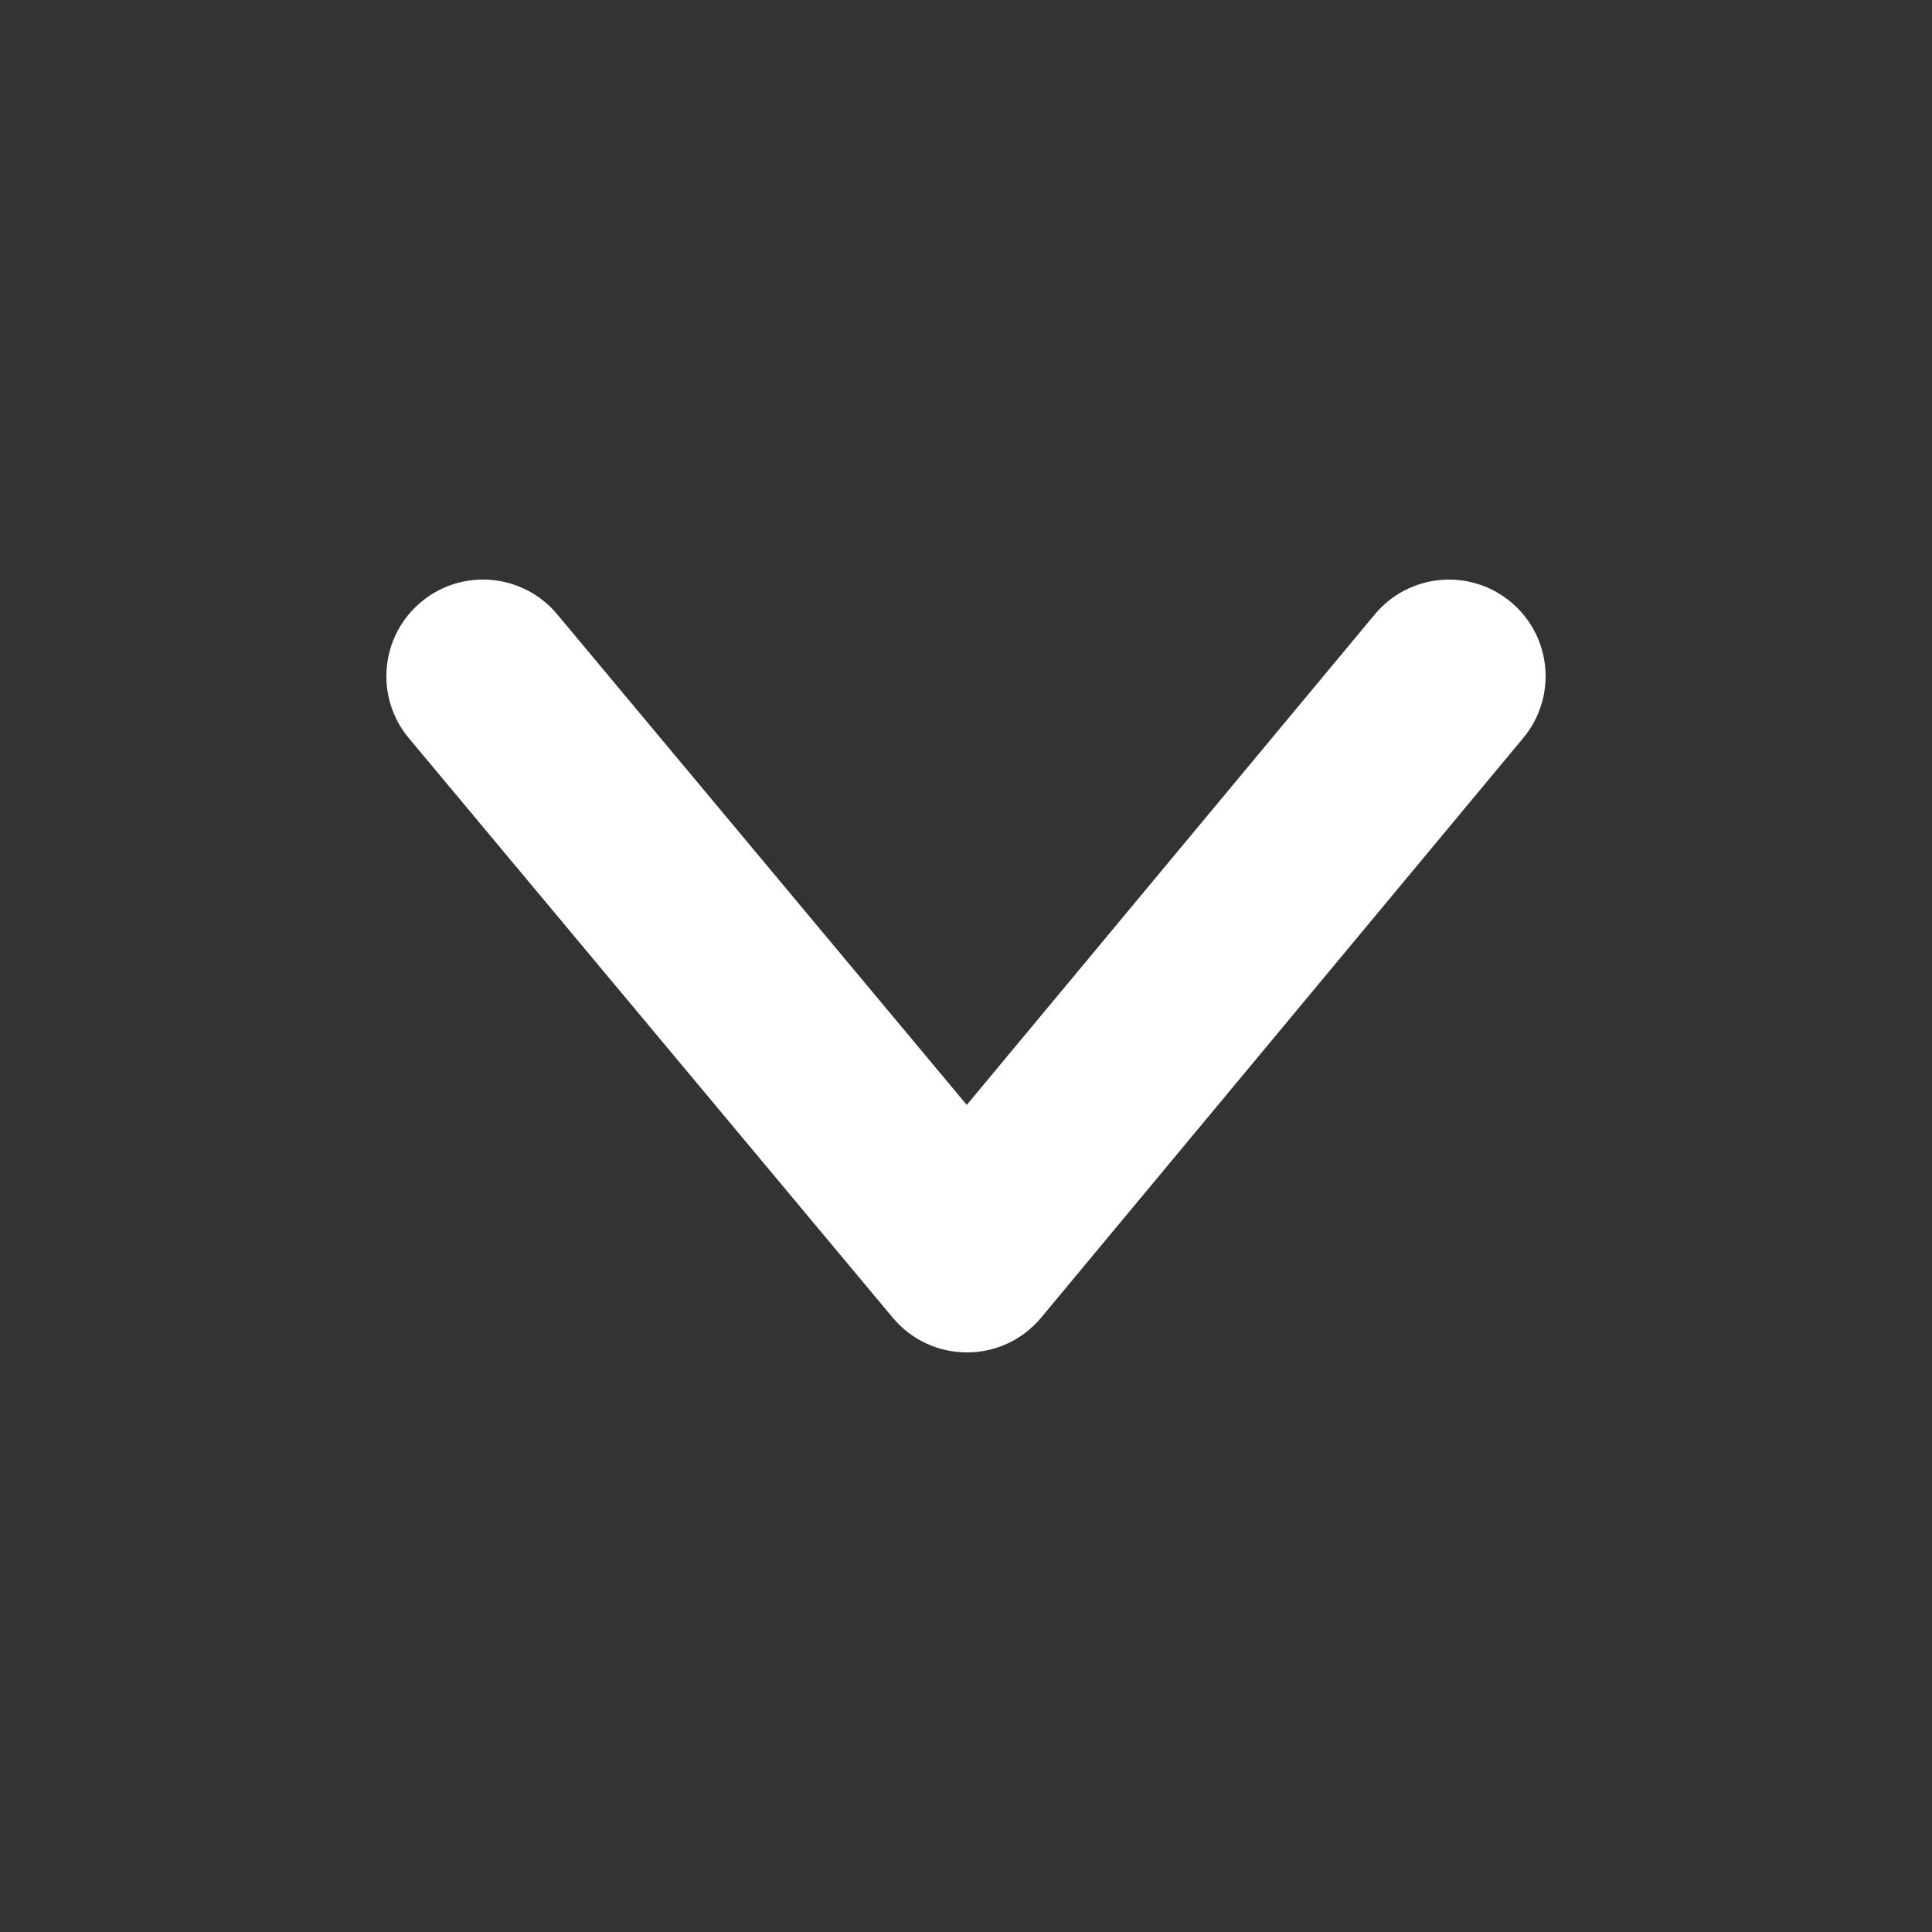 <svg width="20" height="20" viewBox="0 0 20 20" fill="none" xmlns="http://www.w3.org/2000/svg">
<rect x="0" y="0" width="20" height="20" fill="#333333" stroke="none"/>
<path fill-rule="evenodd" clip-rule="evenodd" d="M10.008 11.438L14.231 6.361C14.584 5.936 15.215 5.878 15.639 6.231C16.064 6.584 16.122 7.215 15.769 7.639L10.779 13.639C10.379 14.12 9.643 14.12 9.242 13.641L4.232 7.641C3.878 7.217 3.935 6.586 4.359 6.232C4.783 5.878 5.414 5.935 5.768 6.359L10.008 11.438Z" fill="white"/>
</svg>
